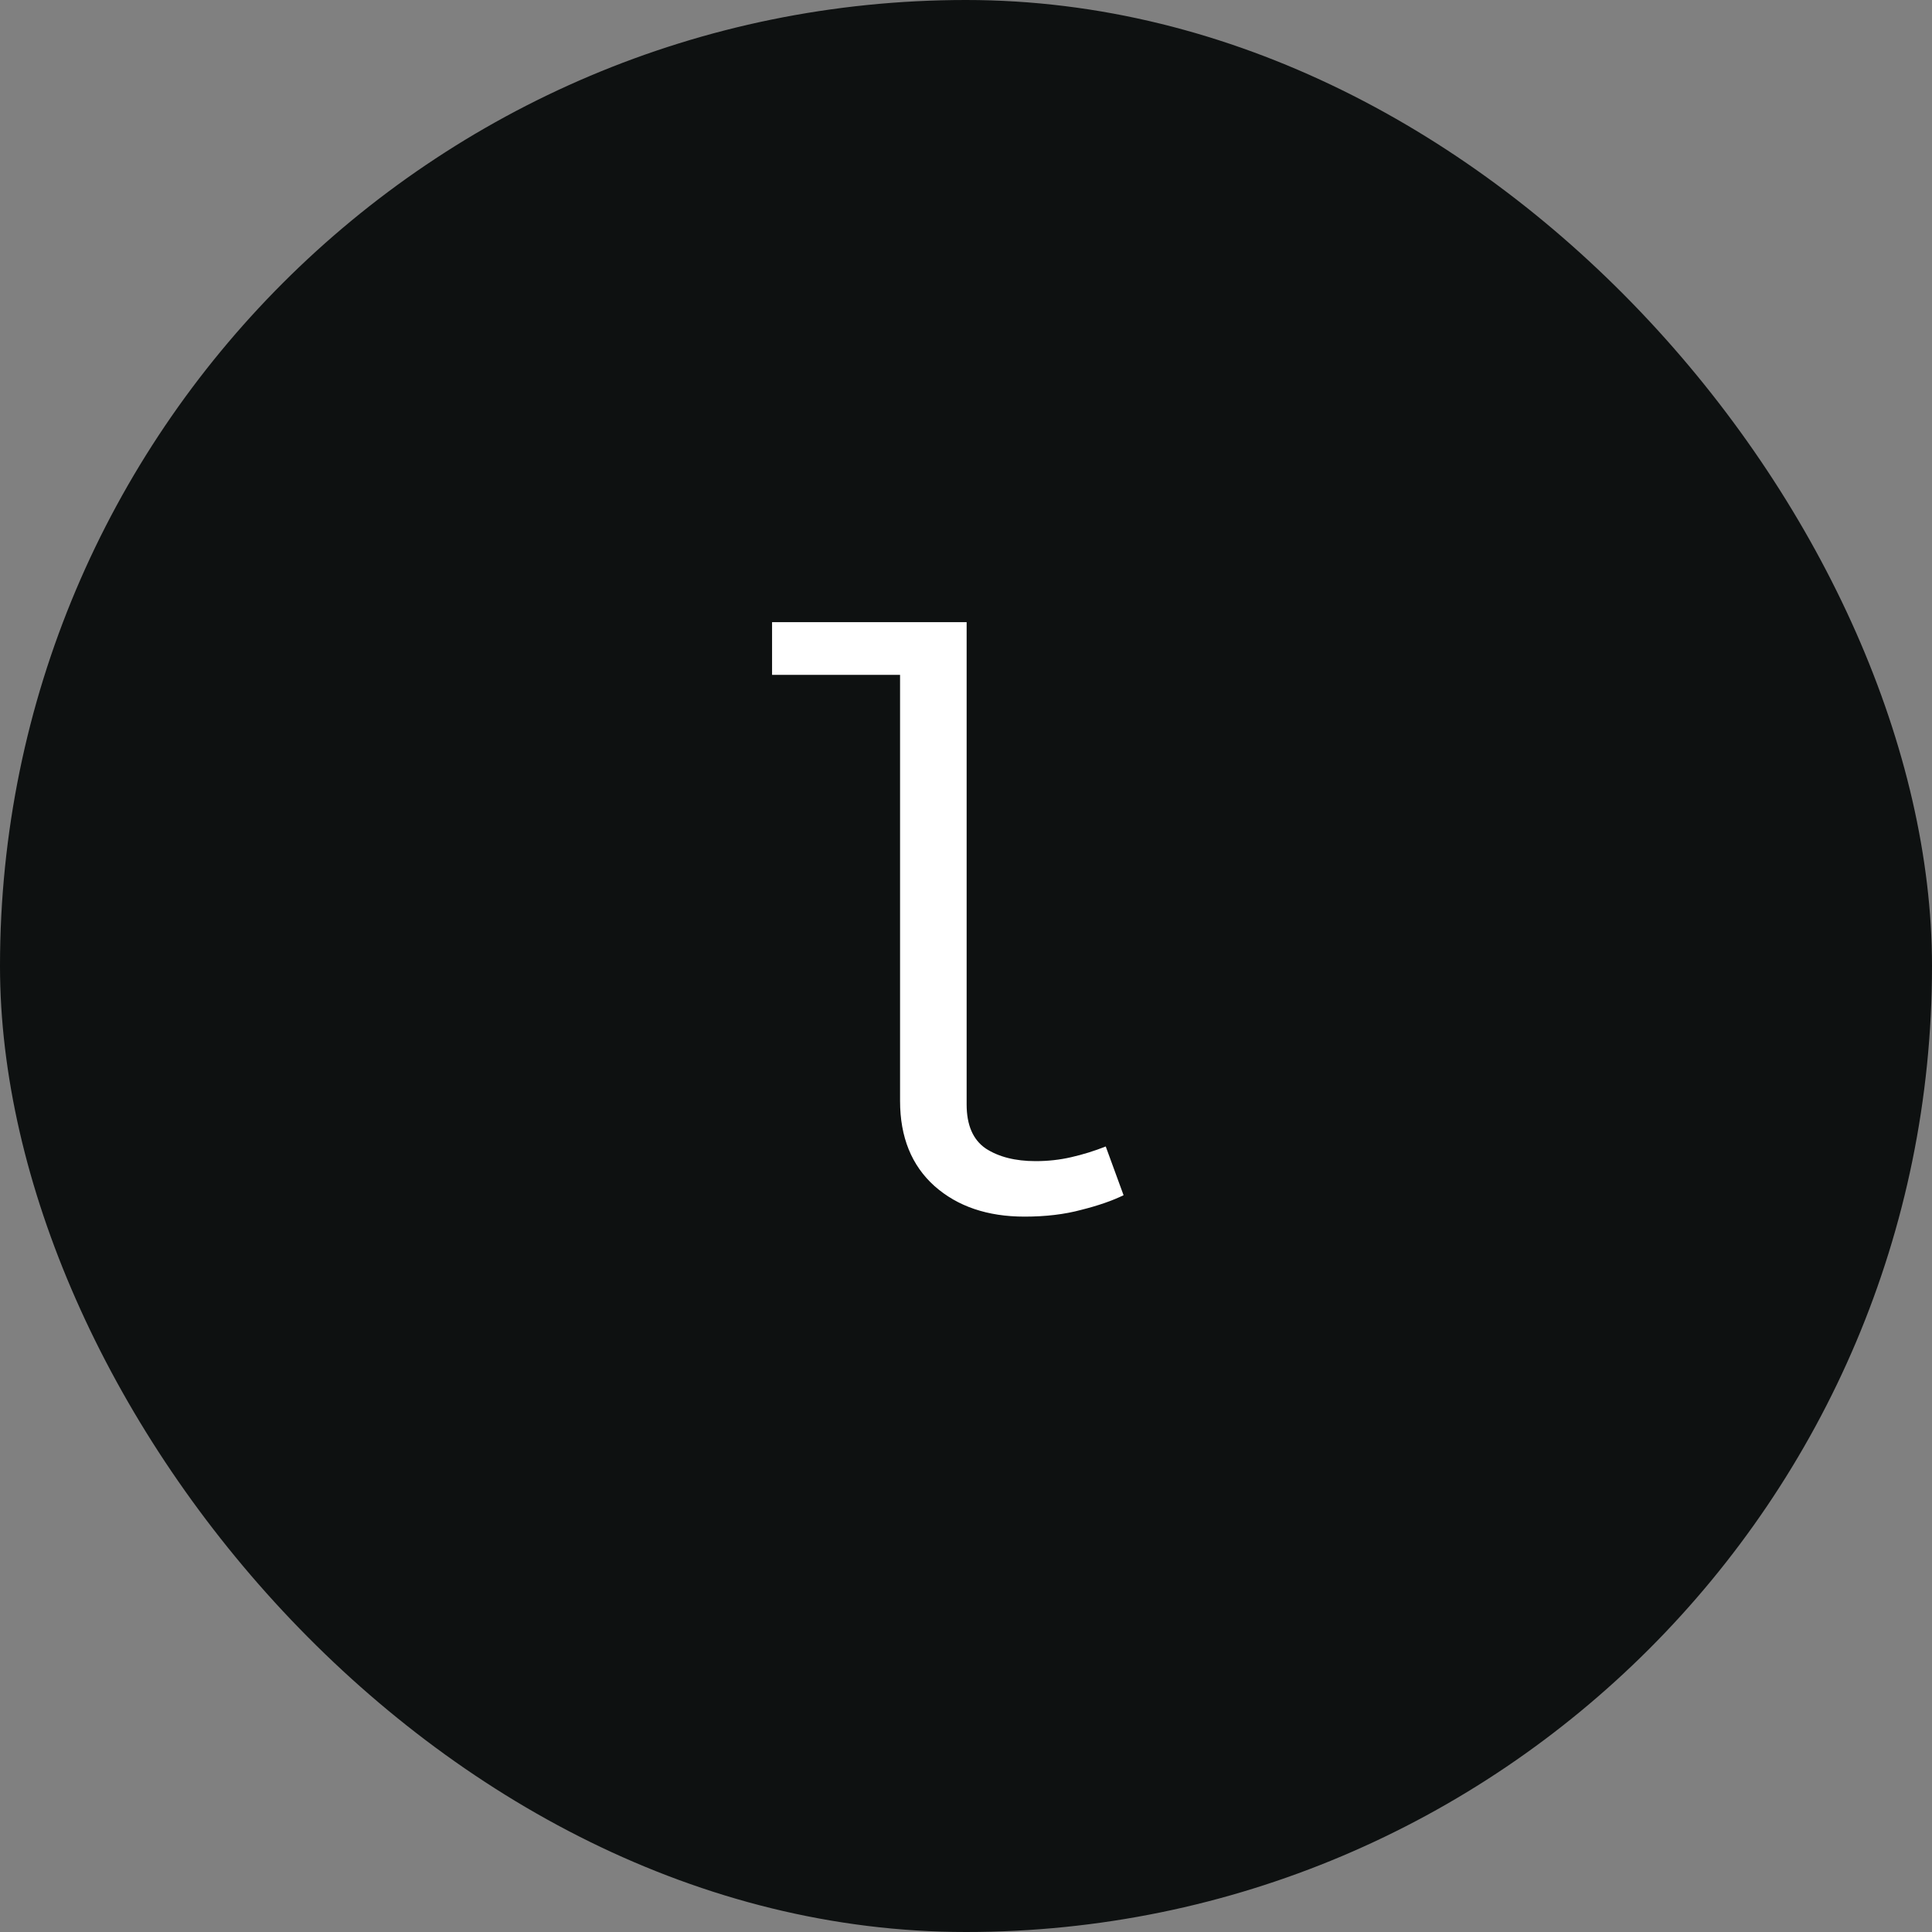 <svg width="100" height="100" viewBox="0 0 100 100" fill="none" xmlns="http://www.w3.org/2000/svg">
<rect x="0" y="0" width="100" height="100" fill="#808080" stroke="none"/>
<rect width="100" height="100" rx="50" fill="#0E1111"/>
<path d="M50.033 32.203V57.167C50.033 58.233 50.361 58.992 51.018 59.444C51.688 59.881 52.55 60.1 53.603 60.1C54.245 60.1 54.861 60.032 55.449 59.895C56.05 59.758 56.645 59.574 57.233 59.341L58.156 61.864C57.568 62.151 56.837 62.404 55.962 62.623C55.1 62.856 54.122 62.972 53.028 62.972C51.114 62.972 49.562 62.445 48.372 61.392C47.182 60.326 46.587 58.856 46.587 56.982V34.931H39.962V32.203H50.033Z" fill="white"/>
</svg>
